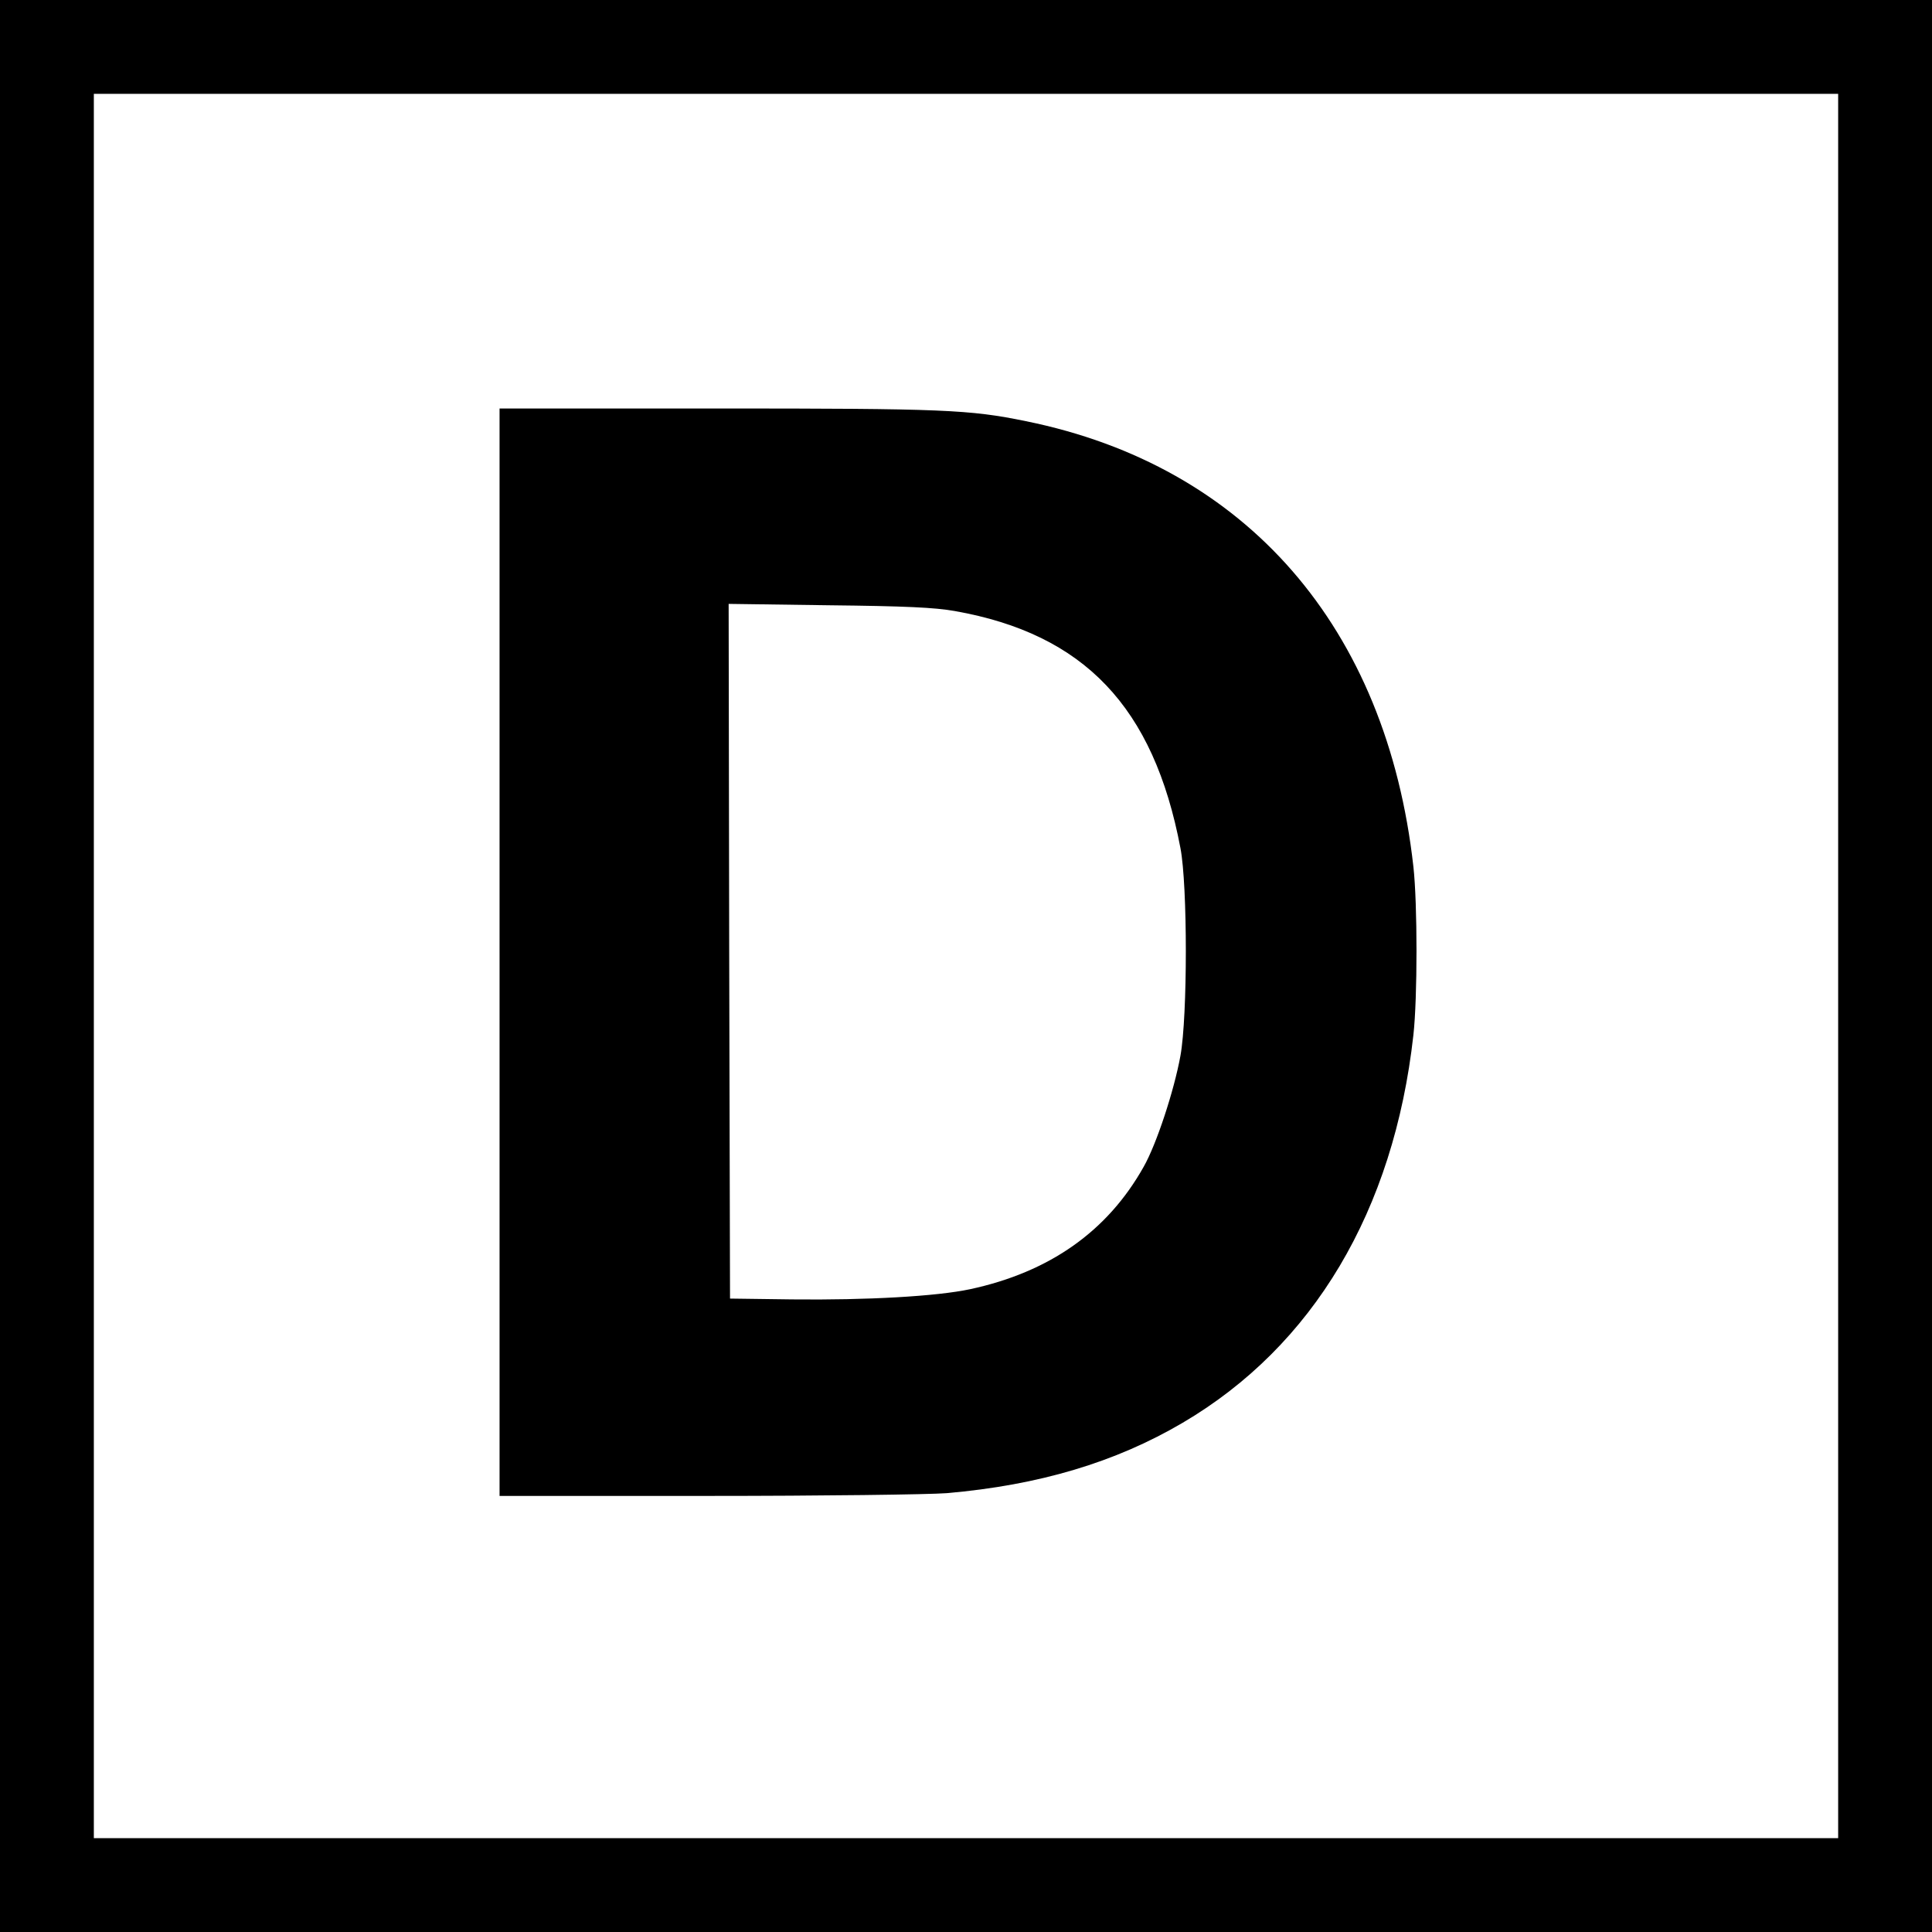 <svg xmlns="http://www.w3.org/2000/svg" width="933.333" height="933.333" preserveAspectRatio="xMidYMid meet" version="1.0" viewBox="0 0 700 700"><g fill="#000" stroke="none"><path d="M0 3500 l0 -3500 3500 0 3500 0 0 3500 0 3500 -3500 0 -3500 0 0 -3500z m6660 0 l0 -3160 -3160 0 -3160 0 0 3160 0 3160 3160 0 3160 0 0 -3160z" transform="translate(0,700) scale(0.1,-0.1)"/><path d="M1810 3550 l0 -1970 753 0 c416 0 803 5 867 10 335 29 612 112 855 255 473 278 765 768 836 1405 15 135 15 475 0 610 -97 867 -605 1452 -1404 1614 -204 42 -300 46 -1119 46 l-788 0 0 -1970z m1650 1236 c468 -83 720 -347 817 -859 26 -135 26 -609 0 -752 -23 -127 -87 -321 -133 -402 -131 -234 -341 -382 -629 -444 -122 -26 -374 -40 -645 -37 l-225 3 -3 1259 -2 1258 362 -5 c278 -3 385 -8 458 -21z" transform="translate(0,700) scale(0.1,-0.1)"/></g></svg>